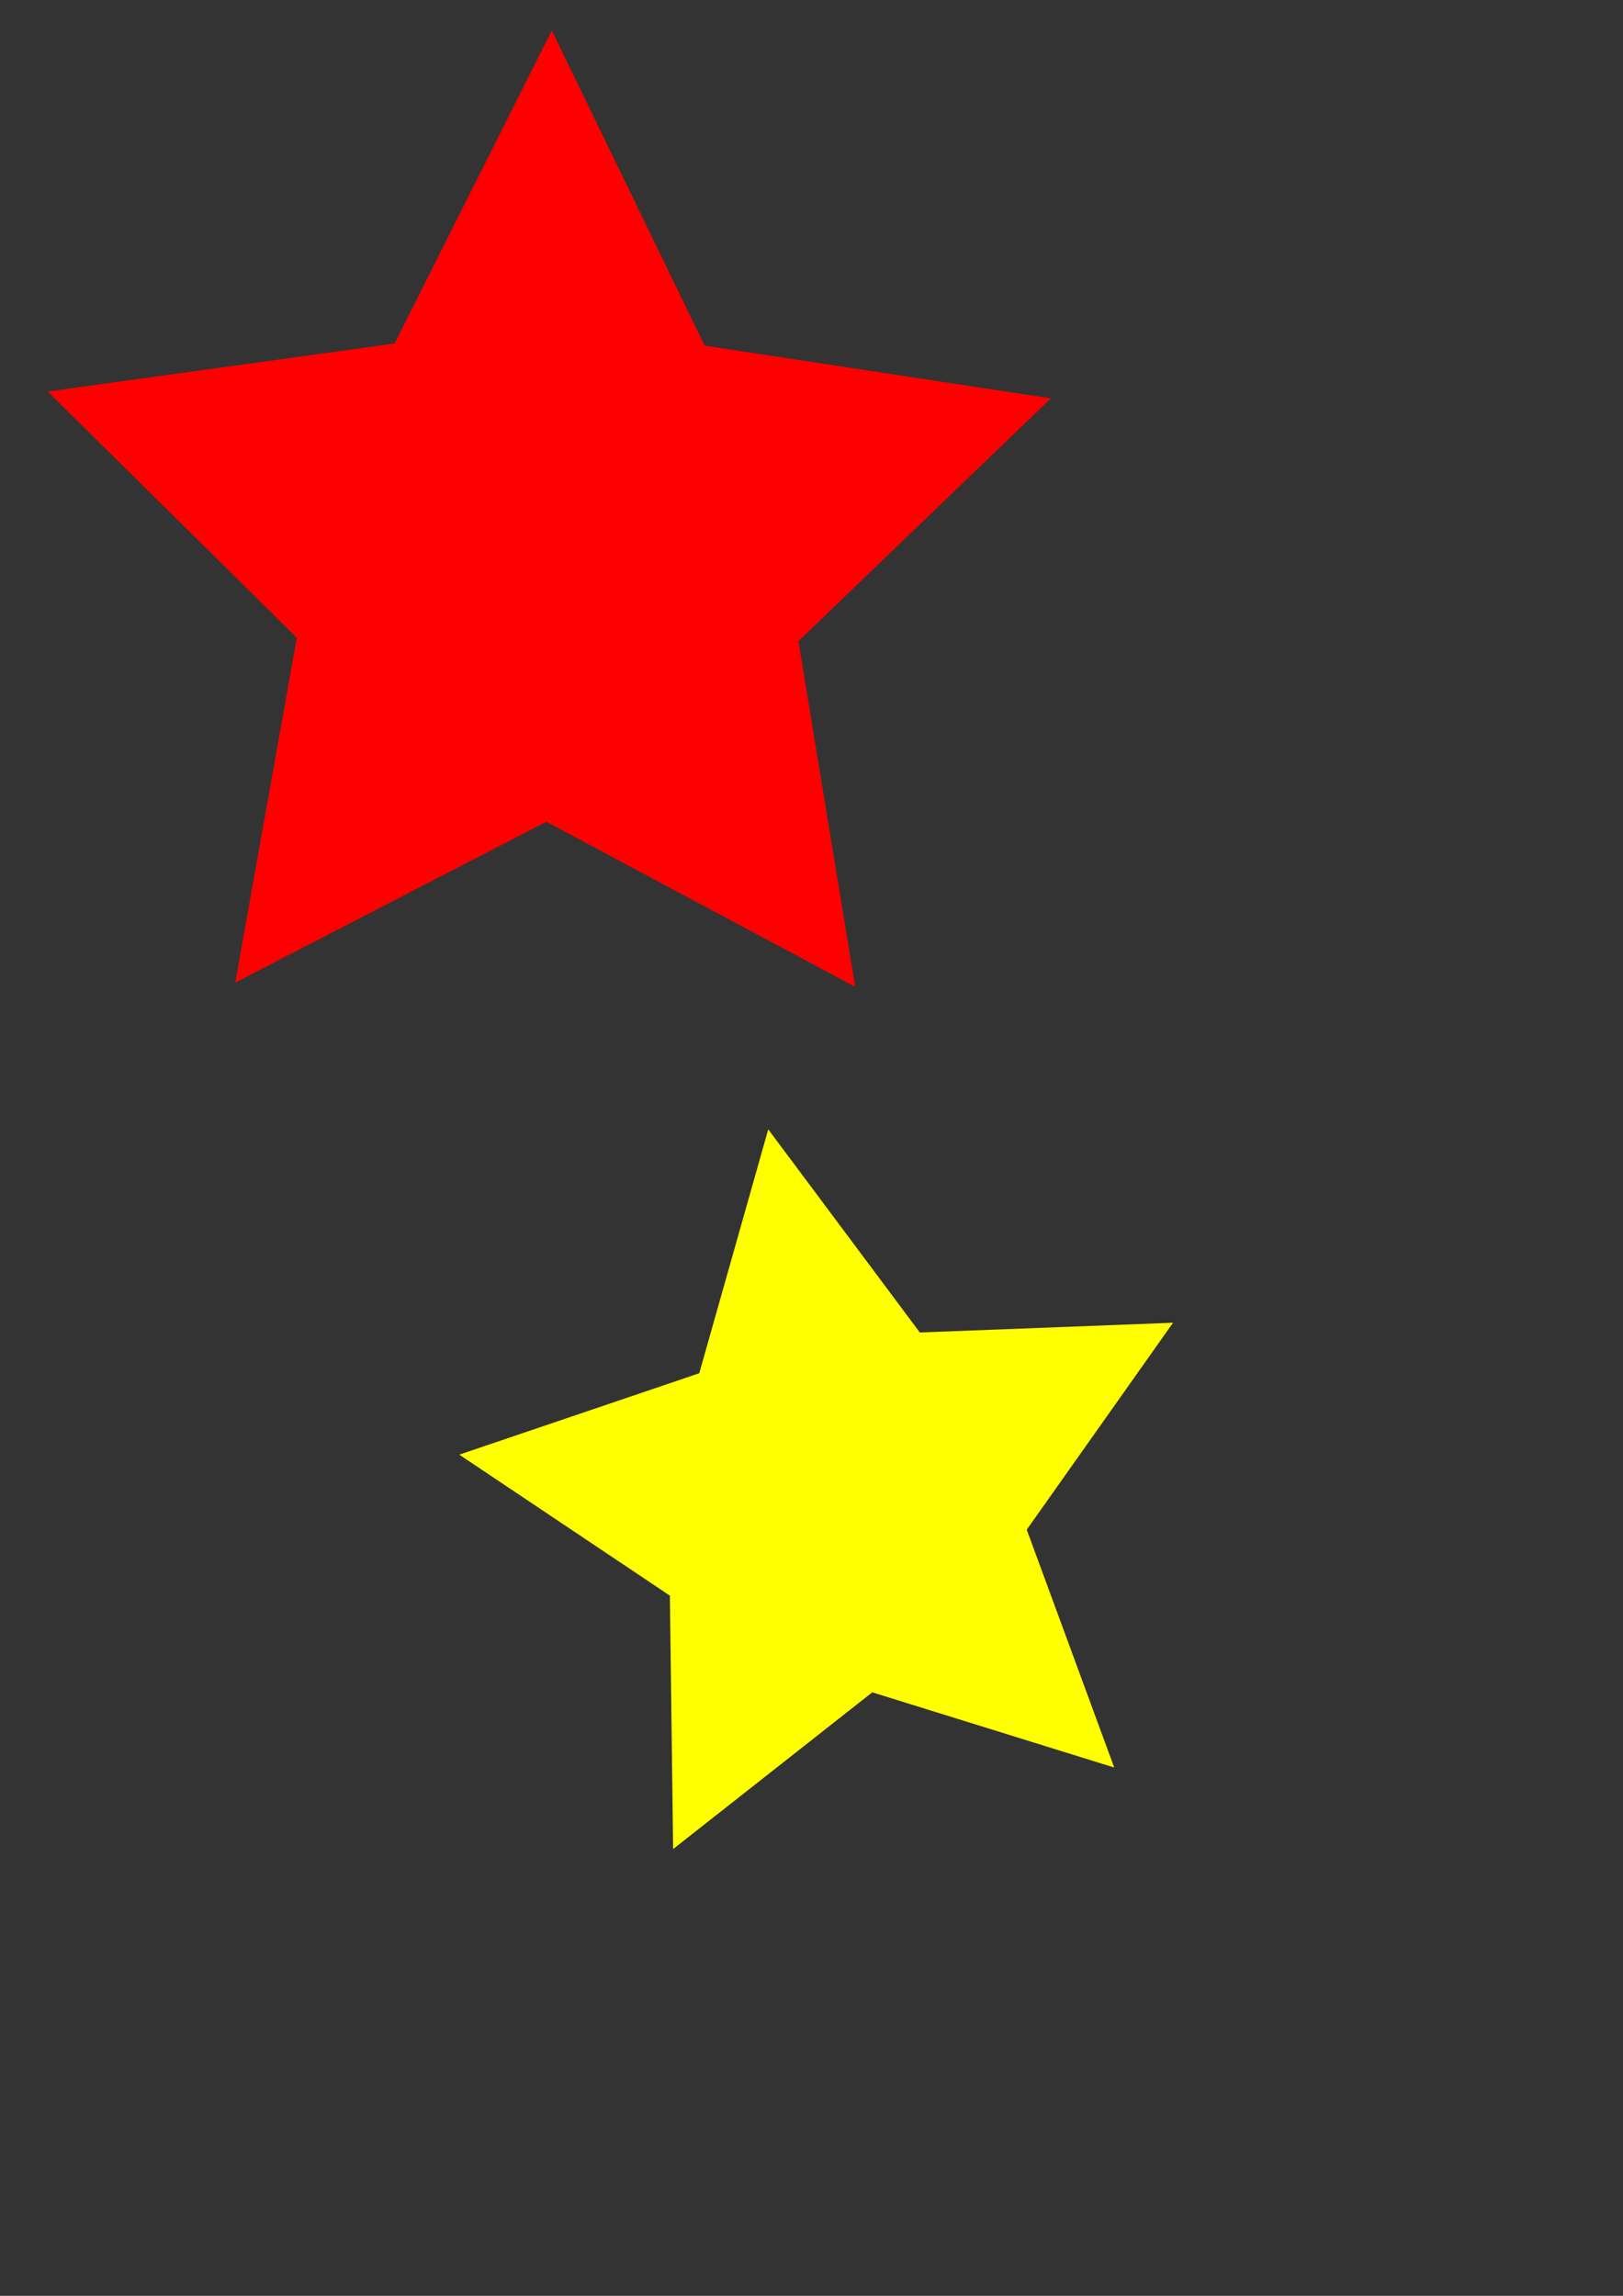 <?xml version="1.0" encoding="UTF-8"?>
<!-- Created with Inkscape (http://www.inkscape.org/) -->
<svg width="210mm" height="297mm" inkscape:version="1.1.2 (b8e25be833, 2022-02-05)" sodipodi:docname="imagsvg2.svg" version="1.1" viewBox="0 0 210 297" xmlns="http://www.w3.org/2000/svg" xmlns:inkscape="http://www.inkscape.org/namespaces/inkscape" xmlns:sodipodi="http://sodipodi.sourceforge.net/DTD/sodipodi-0.dtd">
 <rect x="0" y="0" width="210" height="297" fill="#333333" stroke="none"/>
 <sodipodi:namedview bordercolor="#666666" borderopacity="1.0" inkscape:current-layer="layer1" inkscape:cx="811.15893" inkscape:cy="533.56832" inkscape:document-units="mm" inkscape:pagecheckerboard="0" inkscape:pageopacity="0.0" inkscape:pageshadow="2" inkscape:window-height="1017" inkscape:window-maximized="1" inkscape:window-width="1920" inkscape:window-x="-8" inkscape:window-y="-8" inkscape:zoom="0.74029882" pagecolor="#ffffff" showgrid="false"/>
 <g fill="red" fill-rule="evenodd" inkscape:groupmode="layer" inkscape:label="圖層 1">
  <path transform="matrix(.265 0 0 .265 48.017 6.318)" d="m236.39 457.92-150.82-80.615-151.91 78.541 30.063-168.35-121.64-120.21 169.4-23.432 76.734-152.83 74.633 153.87 169.06 25.75-123.28 118.53z" inkscape:flatsided="false" inkscape:randomized="0" inkscape:rounded="0" inkscape:transform-center-x="-0.14421911" inkscape:transform-center-y="-6.3692028" sodipodi:arg1="0.94932733" sodipodi:arg2="1.5776459" sodipodi:cx="86.451576" sodipodi:cy="248.54828" sodipodi:r1="257.52609" sodipodi:r2="128.76305" sodipodi:sides="5" sodipodi:type="star"/>
  <path transform="matrix(.265 0 0 .265 55.397 49.679)" d="m335 675.4-118.15-36.718-97.231 76.516-1.59-123.72-102.82-68.827 117.17-39.743 33.686-119.05 74.006 99.155 123.64-4.752-71.433 101.02z" inkscape:flatsided="false" inkscape:randomized="0" inkscape:rounded="0" inkscape:transform-center-x="2.7679316" inkscape:transform-center-y="-1.9965983" sodipodi:arg1="0.75976275" sodipodi:arg2="1.3880813" sodipodi:cx="199.91927" sodipodi:cy="547.07635" sodipodi:r1="186.31821" sodipodi:r2="93.159096" sodipodi:sides="5" sodipodi:type="star" fill="yellow"/>
 </g>
</svg>
